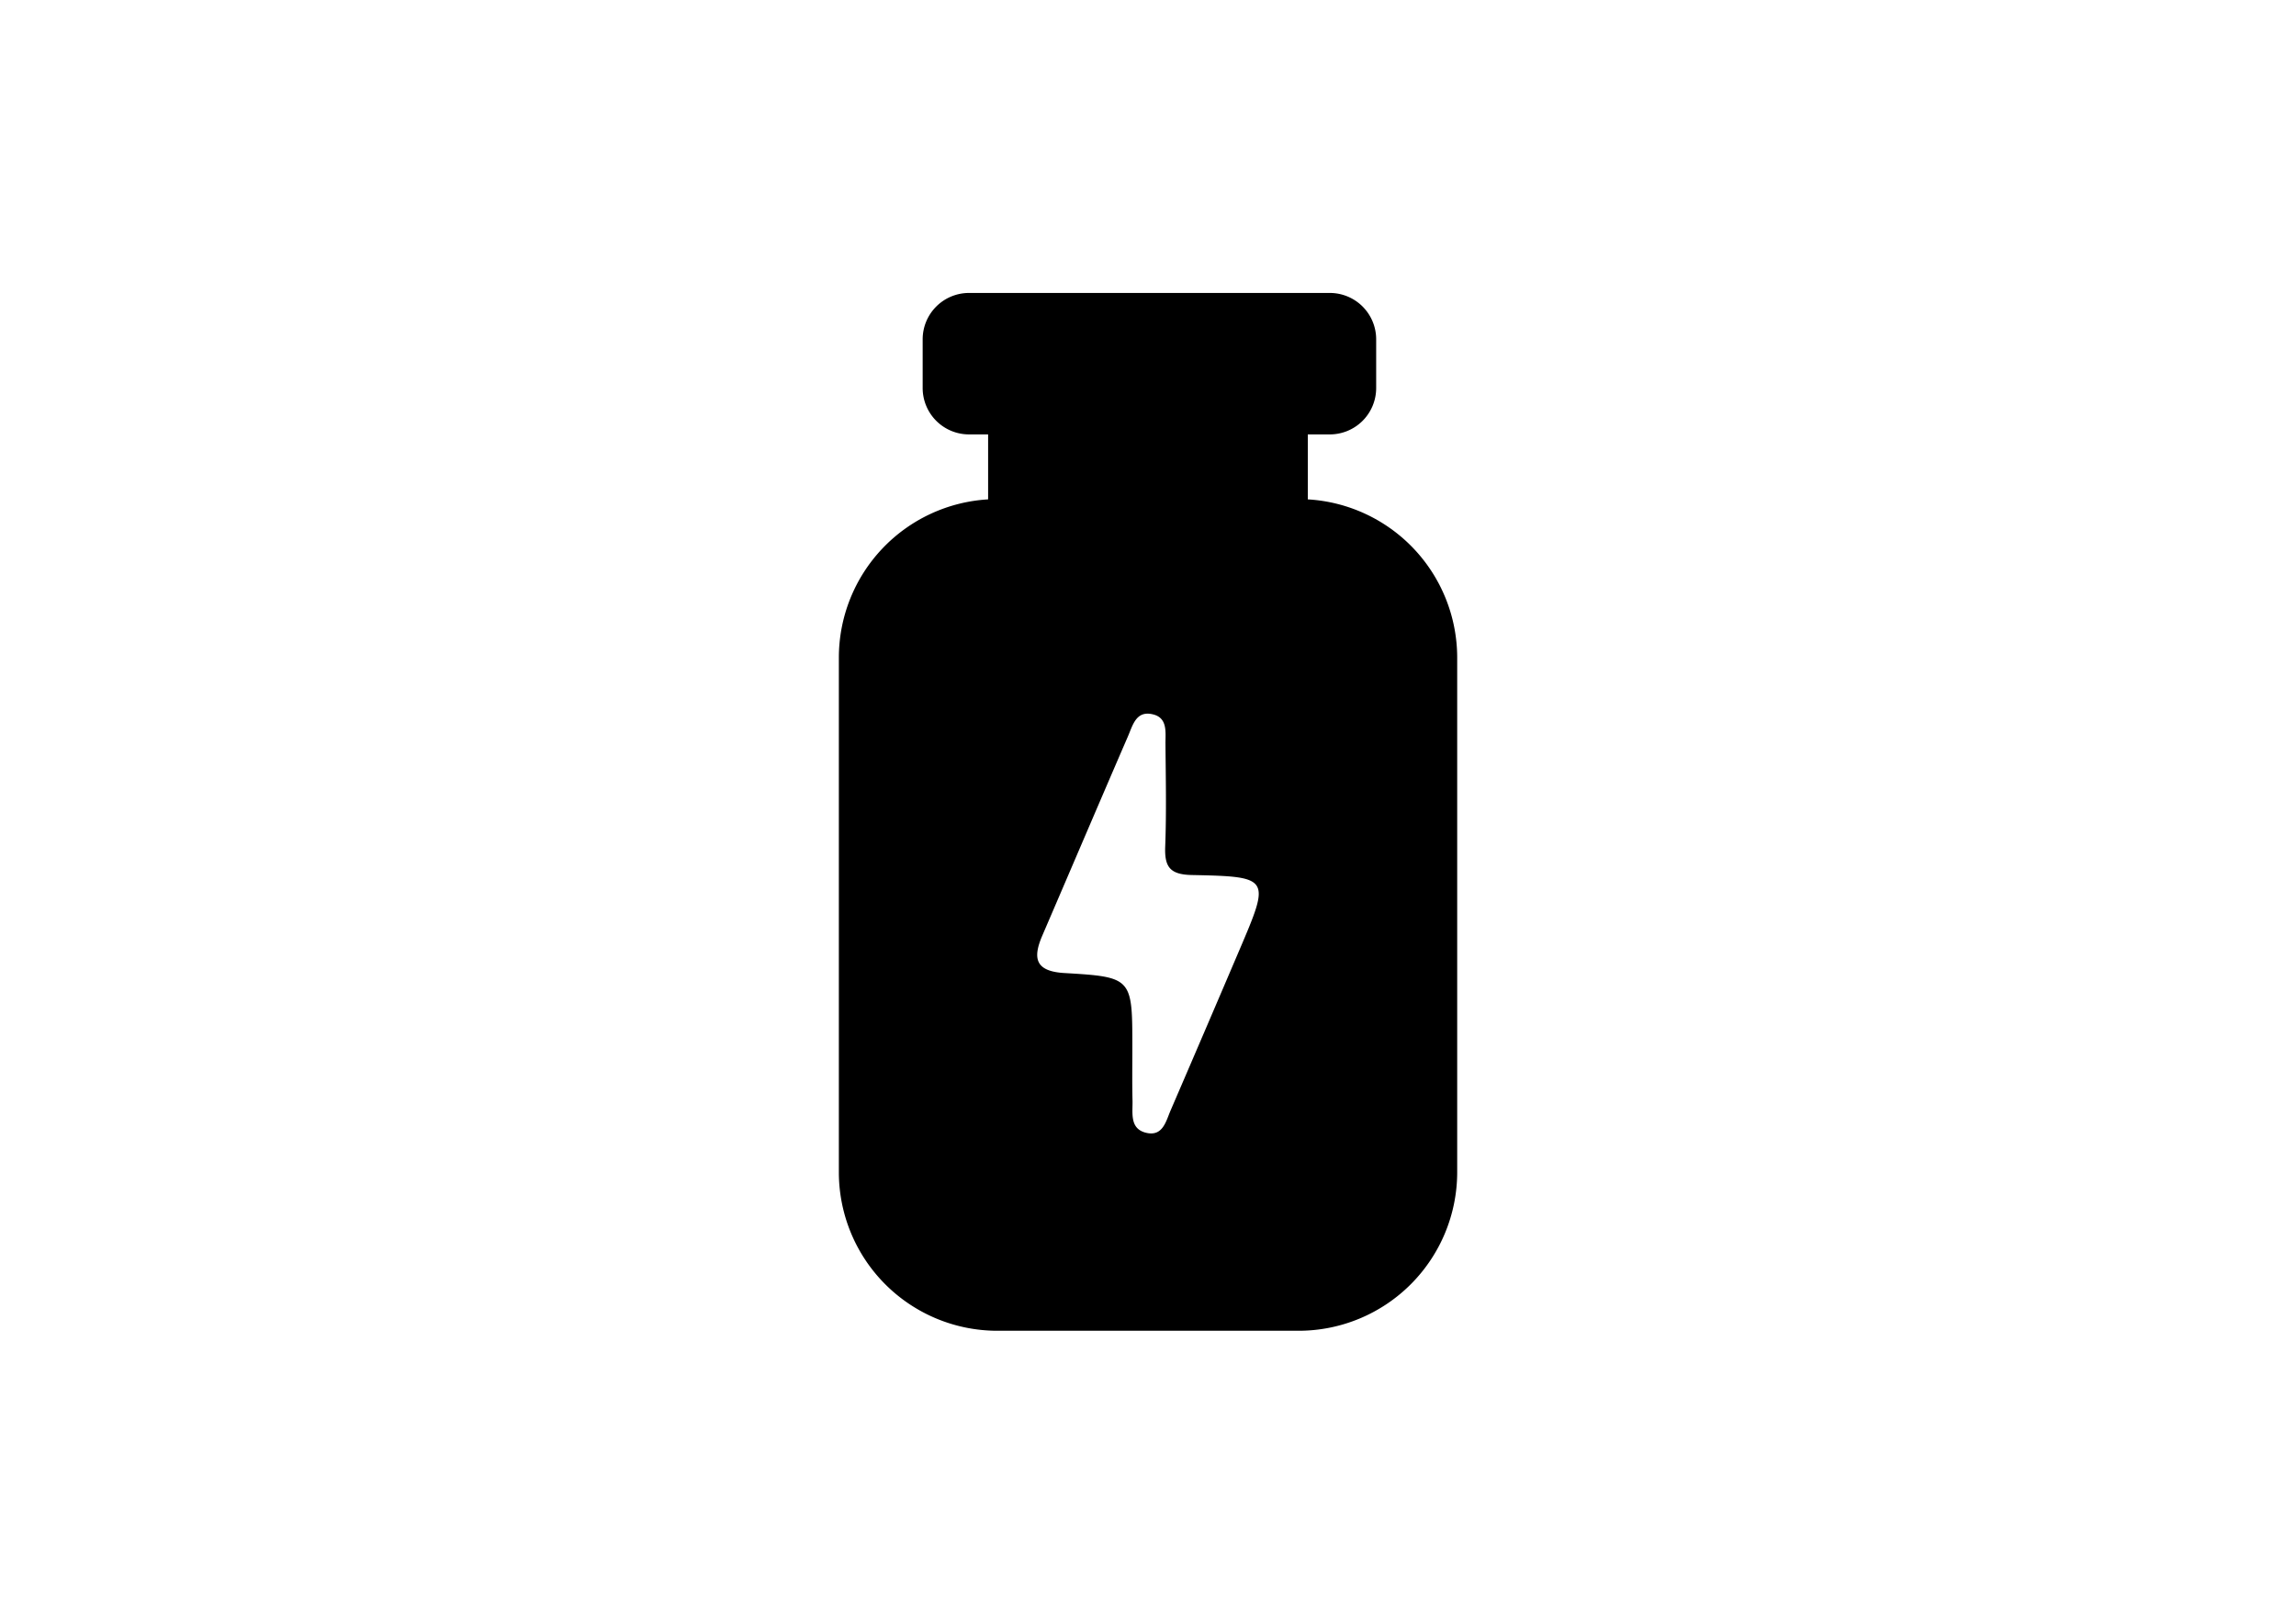 <svg id="Camada_1" data-name="Camada 1" xmlns="http://www.w3.org/2000/svg" viewBox="0 0 841.89 595.28"><path d="M479.54,183.08V159.26h8.07a17,17,0,0,0,17-16.95V124.4a17,17,0,0,0-17-17H355.32a17,17,0,0,0-17,17v17.91a17,17,0,0,0,17,16.95h7v23.82A58.13,58.13,0,0,0,307.59,241V429.88a58.13,58.13,0,0,0,58,58H476.32a58.16,58.16,0,0,0,58-58V241A58.17,58.17,0,0,0,479.54,183.08ZM454.62,347.92q-12.57,29.46-25.31,59c-1.77,4-2.85,9.94-9.17,8.35-5.95-1.51-4.78-7.21-4.87-11.7-.16-6-.07-12.12-.07-18.16V384c0-25.53,0-25.81-24.92-27.27-10.57-.63-11.68-5.31-8.16-13.57,10.5-24.39,20.9-48.77,31.44-73.13,1.8-4.11,3-9.74,9.33-8.1,5.22,1.33,4.46,6.45,4.46,10.5.1,12.62.38,25.18-.09,37.74-.32,7.59,1.61,10.5,9.93,10.63C465.78,321.38,465.78,321.79,454.62,347.92Z"/></svg>